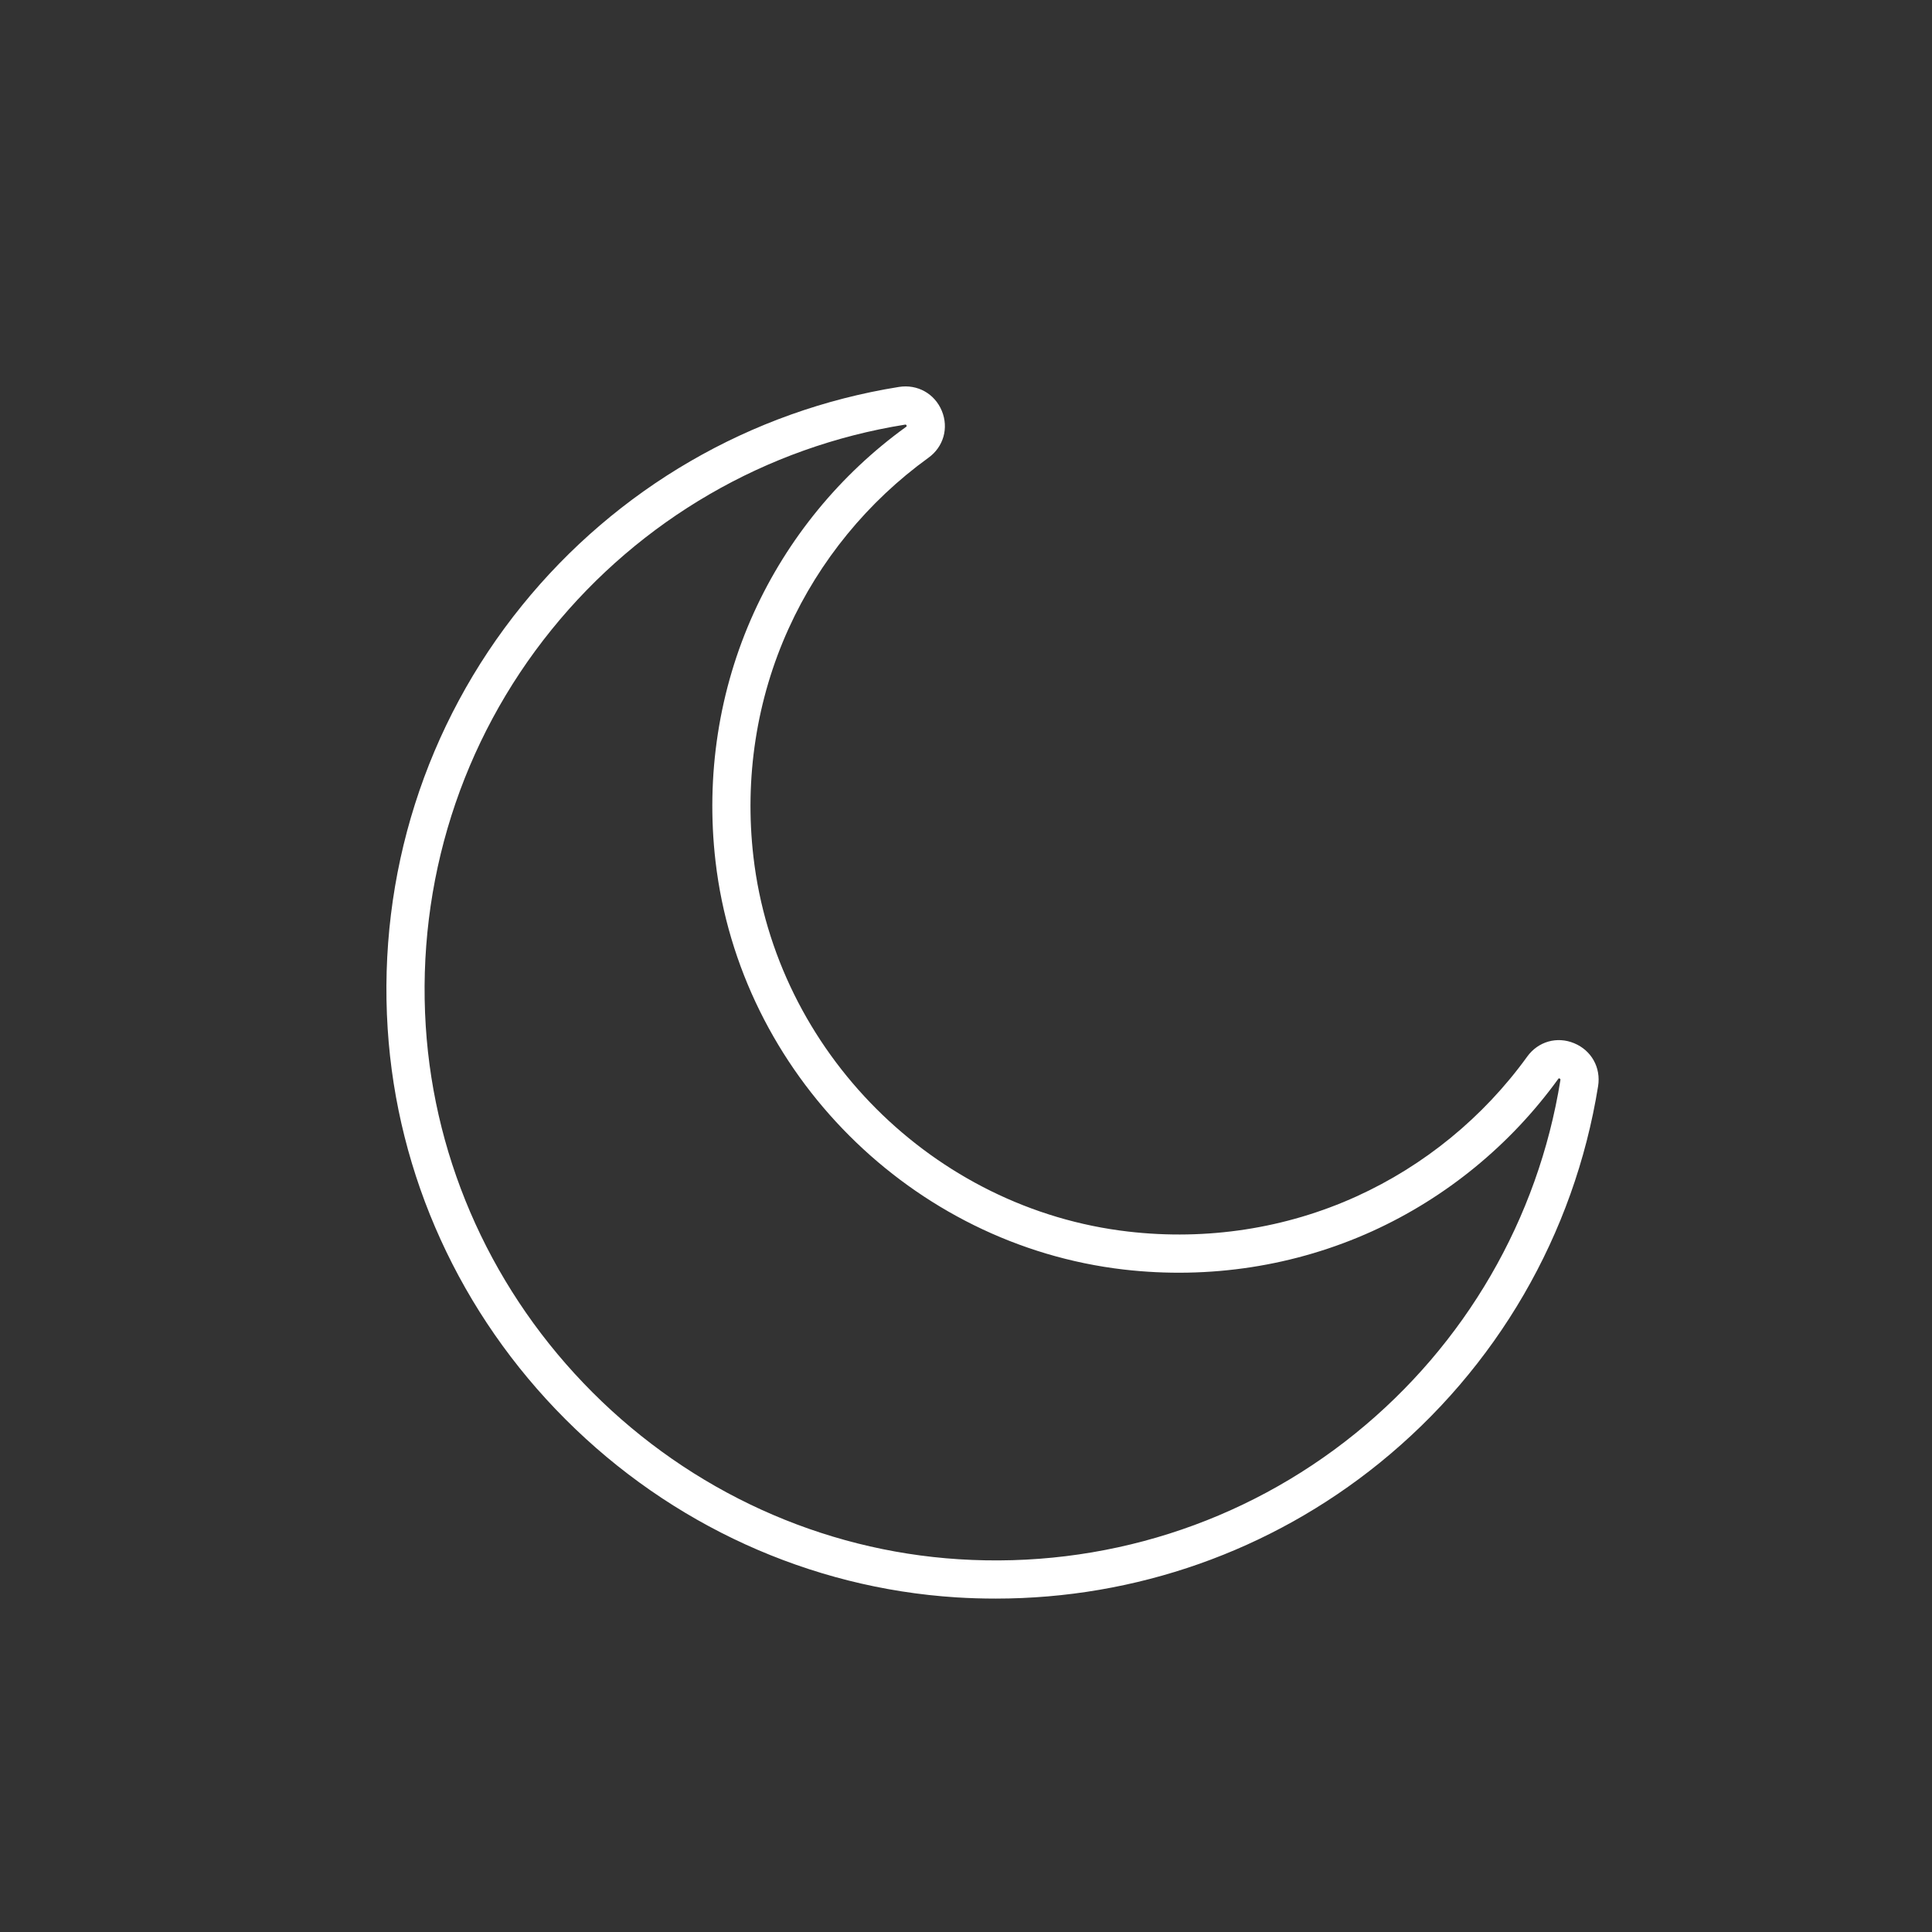 <?xml version="1.0" encoding="UTF-8"?>
<svg width="35px" height="35px" viewBox="0 0 35 35" version="1.1" xmlns="http://www.w3.org/2000/svg" xmlns:xlink="http://www.w3.org/1999/xlink">
    <rect x="0" y="0" width="35" height="35" fill="#333333" stroke="none"/>
    <!-- Generator: Sketch 53.2 (72643) - https://sketchapp.com -->
    <title>Artboard</title>
    <desc>Created with Sketch.</desc>
    <g id="Artboard" stroke="none" stroke-width="1" fill="none" fill-rule="evenodd">
        <g id="moon" transform="translate(7, 7)" fill="#FFFFFF" fill-rule="nonzero">
            <path d="M21.517,11.899 C21.207,11.77 20.865,11.867 20.667,12.141 C19.873,13.24 18.804,14.115 17.575,14.674 C16.294,15.256 14.863,15.476 13.439,15.311 C9.912,14.904 7.057,12.048 6.649,8.521 C6.484,7.097 6.705,5.666 7.287,4.386 C7.845,3.157 8.721,2.087 9.819,1.293 C10.093,1.096 10.19,0.754 10.062,0.443 C9.932,0.13 9.619,-0.044 9.283,0.01 C6.599,0.44 4.174,1.847 2.455,3.971 C0.709,6.128 -0.155,8.85 0.023,11.636 C0.192,14.291 1.336,16.805 3.246,18.714 C5.155,20.624 7.669,21.769 10.324,21.938 C10.563,21.953 10.801,21.96 11.039,21.96 C13.573,21.96 16.017,21.101 17.989,19.505 C20.113,17.786 21.52,15.361 21.951,12.677 C22.005,12.341 21.83,12.028 21.517,11.899 Z M21.268,12.568 C20.864,15.083 19.545,17.356 17.554,18.968 C15.532,20.604 12.981,21.414 10.368,21.247 C7.881,21.089 5.525,20.016 3.735,18.225 C1.945,16.435 0.871,14.079 0.713,11.592 C0.547,8.98 1.357,6.428 2.993,4.406 C4.604,2.415 6.877,1.096 9.393,0.693 C9.397,0.692 9.401,0.692 9.404,0.692 C9.411,0.692 9.414,0.694 9.416,0.697 C9.424,0.706 9.426,0.719 9.425,0.722 C9.425,0.723 9.422,0.727 9.414,0.733 C8.218,1.597 7.265,2.761 6.657,4.099 C6.023,5.495 5.783,7.051 5.962,8.601 C6.406,12.443 9.517,15.554 13.359,15.999 C14.909,16.178 16.466,15.937 17.861,15.304 C19.199,14.696 20.363,13.742 21.228,12.547 C21.233,12.539 21.237,12.536 21.238,12.535 C21.241,12.534 21.254,12.536 21.263,12.544 C21.267,12.548 21.27,12.55 21.268,12.568 Z" id="Shape"></path>
        </g>
    </g>
</svg>